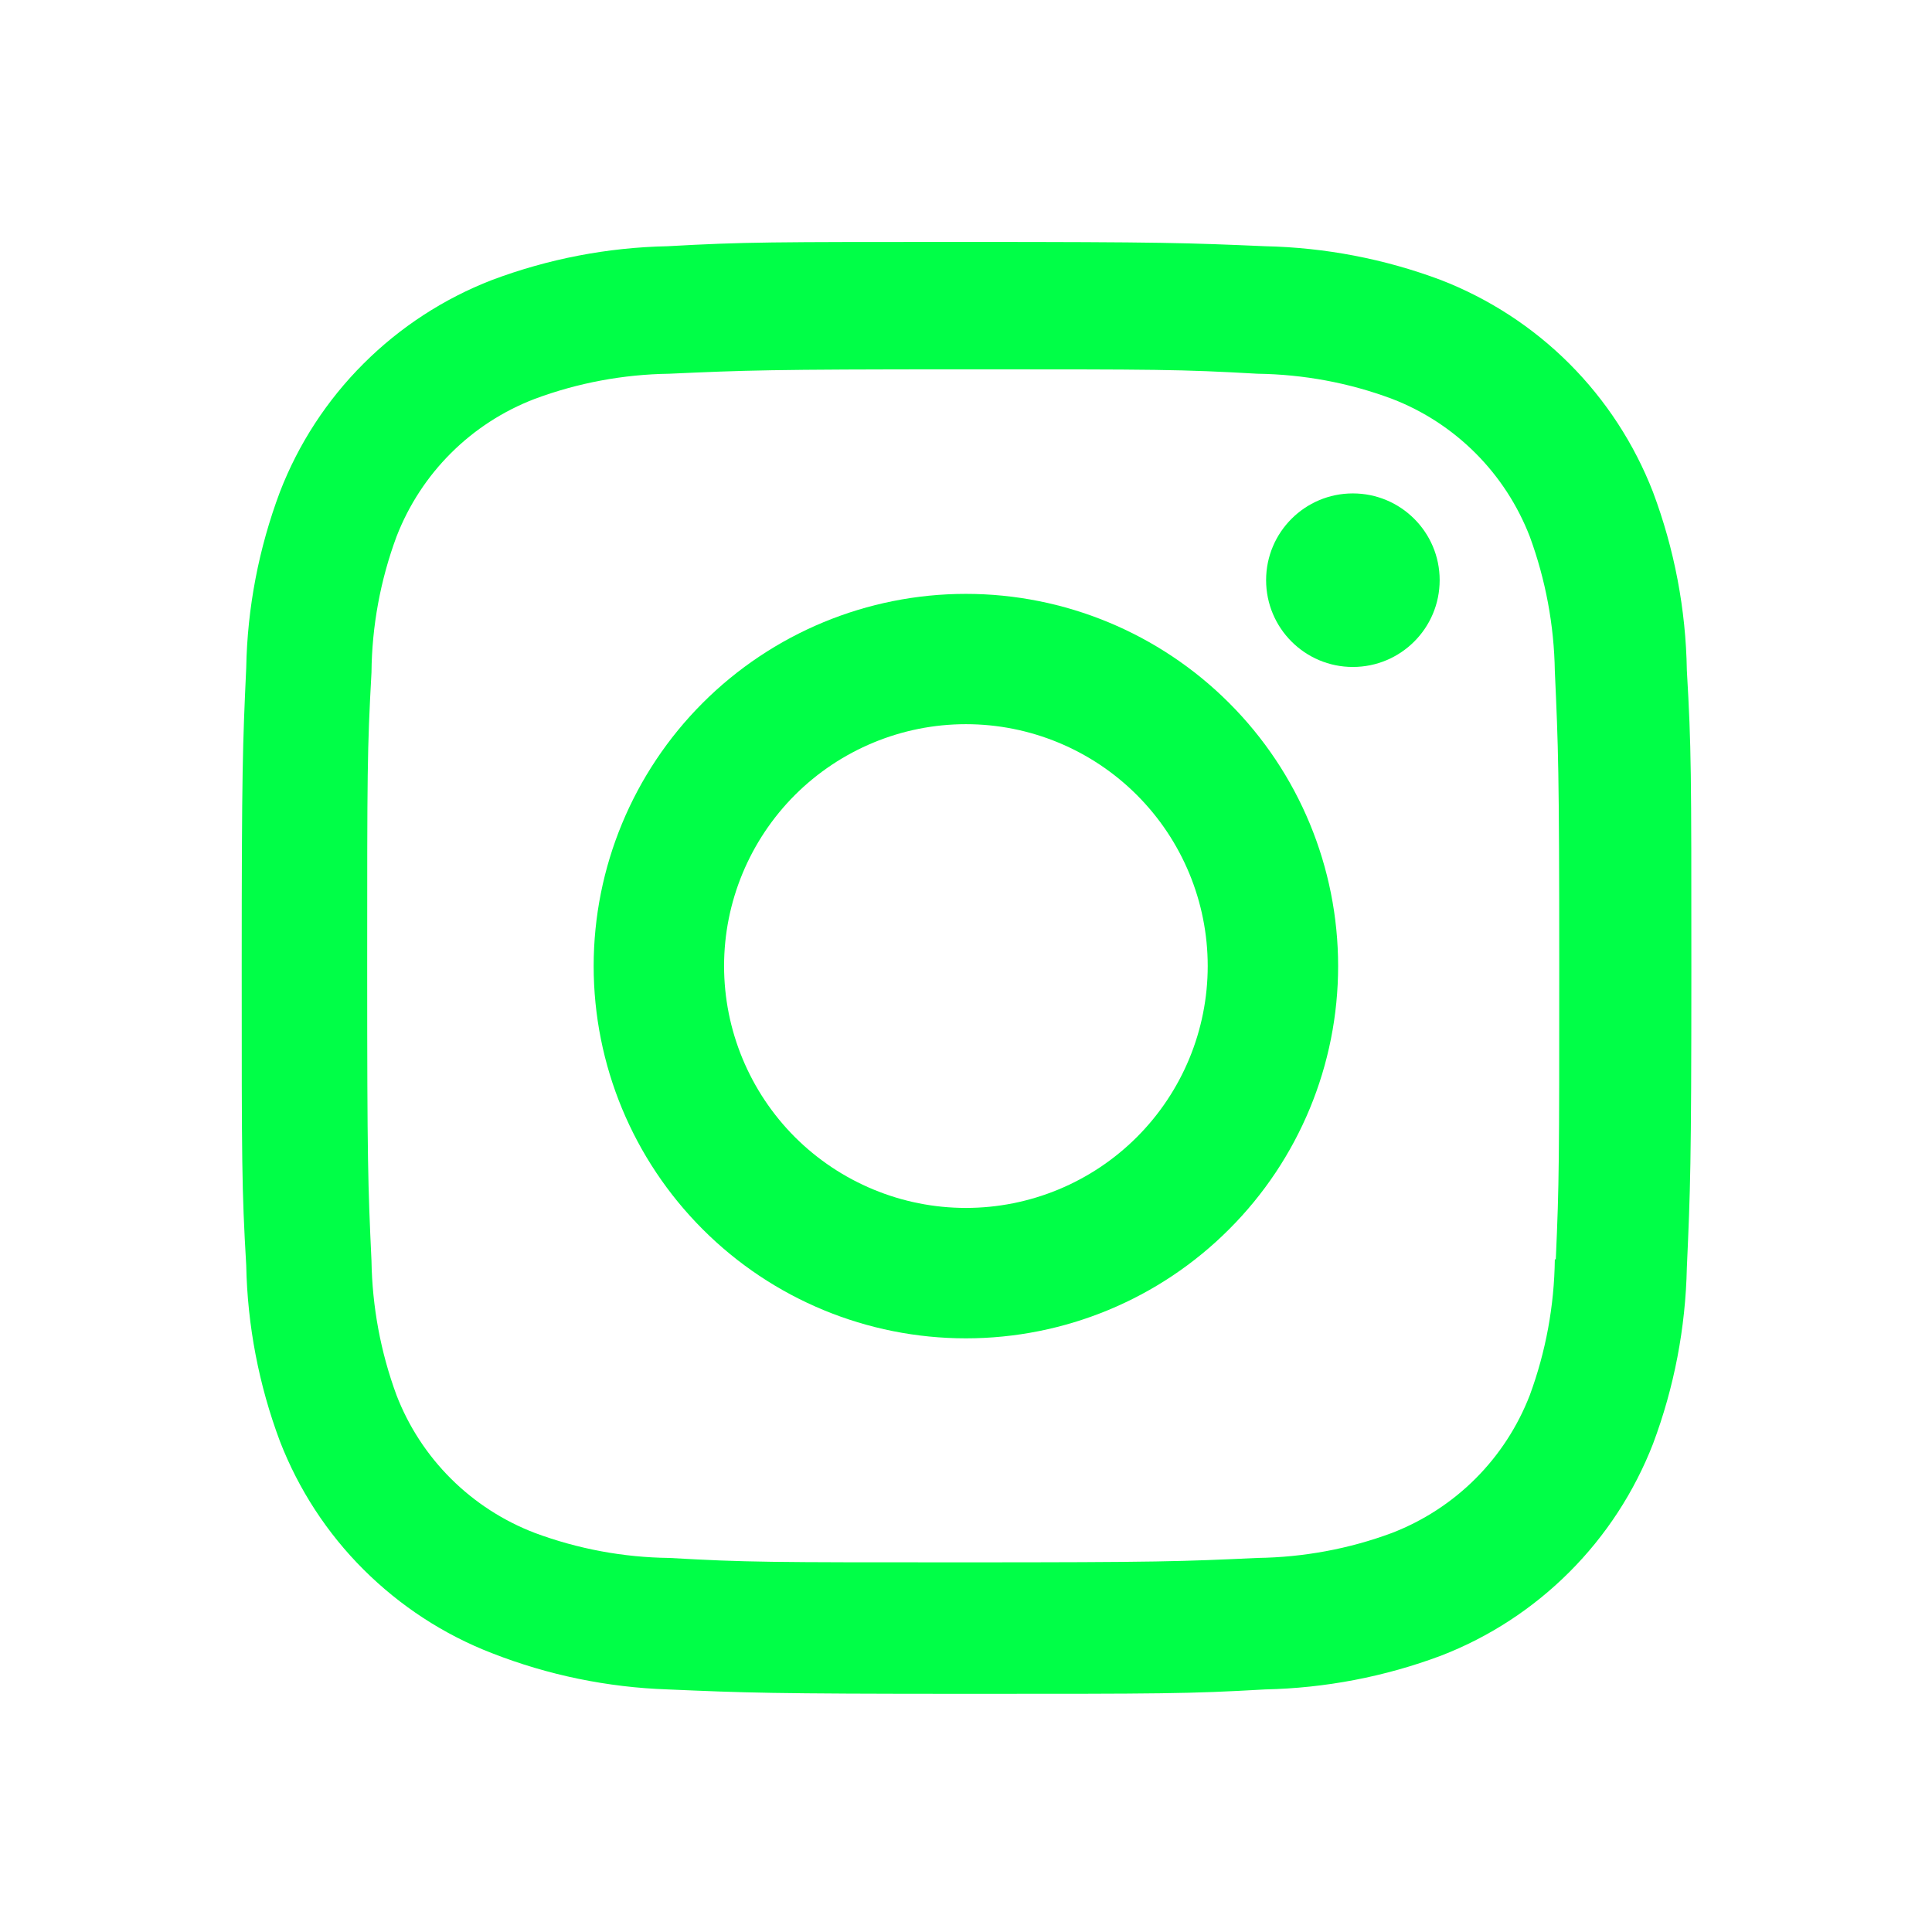 <svg width="18" height="18" viewBox="0 0 18 18" fill="none" xmlns="http://www.w3.org/2000/svg">
<path d="M8.999 5.533C8.079 5.533 7.197 5.899 6.547 6.549C5.897 7.199 5.531 8.081 5.531 9.001C5.531 9.921 5.897 10.803 6.547 11.453C7.197 12.104 8.079 12.469 8.999 12.469C9.919 12.469 10.801 12.104 11.451 11.453C12.102 10.803 12.467 9.921 12.467 9.001C12.467 8.081 12.102 7.199 11.451 6.549C10.801 5.899 9.919 5.533 8.999 5.533ZM8.999 11.254C8.402 11.254 7.829 11.016 7.406 10.594C6.984 10.171 6.746 9.598 6.746 9C6.746 8.403 6.984 7.83 7.406 7.407C7.829 6.985 8.402 6.747 8.999 6.747C9.597 6.747 10.17 6.985 10.592 7.407C11.015 7.83 11.252 8.403 11.252 9C11.252 9.598 11.015 10.171 10.592 10.594C10.17 11.016 9.597 11.254 8.999 11.254Z" fill="#00FF47"/>
<path d="M12.604 6.214C13.051 6.214 13.413 5.852 13.413 5.405C13.413 4.959 13.051 4.597 12.604 4.597C12.158 4.597 11.796 4.959 11.796 5.405C11.796 5.852 12.158 6.214 12.604 6.214Z" fill="#00FF47"/>
<path d="M15.4 4.583C15.226 4.135 14.961 3.728 14.621 3.388C14.281 3.048 13.873 2.783 13.425 2.609C12.9 2.412 12.346 2.306 11.786 2.294C11.063 2.263 10.835 2.254 9.003 2.254C7.172 2.254 6.937 2.254 6.221 2.294C5.661 2.305 5.107 2.412 4.583 2.609C4.134 2.783 3.727 3.048 3.387 3.388C3.046 3.728 2.781 4.135 2.608 4.583C2.411 5.108 2.304 5.663 2.294 6.223C2.261 6.944 2.252 7.173 2.252 9.005C2.252 10.837 2.252 11.07 2.294 11.788C2.305 12.349 2.411 12.902 2.608 13.428C2.782 13.877 3.047 14.284 3.387 14.623C3.728 14.963 4.135 15.229 4.583 15.402C5.106 15.607 5.661 15.721 6.222 15.74C6.944 15.771 7.173 15.781 9.005 15.781C10.836 15.781 11.071 15.781 11.787 15.74C12.347 15.728 12.902 15.622 13.427 15.425C13.875 15.252 14.282 14.986 14.622 14.646C14.962 14.306 15.227 13.899 15.401 13.451C15.598 12.926 15.704 12.372 15.716 11.811C15.748 11.09 15.758 10.861 15.758 9.029C15.758 7.196 15.758 6.964 15.716 6.246C15.707 5.678 15.6 5.115 15.4 4.583ZM14.486 11.732C14.481 12.165 14.402 12.593 14.253 12.998C14.14 13.29 13.968 13.555 13.747 13.776C13.526 13.997 13.261 14.169 12.969 14.282C12.568 14.431 12.144 14.509 11.716 14.515C11.004 14.548 10.803 14.556 8.976 14.556C7.148 14.556 6.961 14.556 6.235 14.515C5.807 14.51 5.384 14.431 4.983 14.282C4.69 14.17 4.424 13.998 4.202 13.777C3.98 13.556 3.807 13.291 3.694 12.998C3.546 12.597 3.468 12.174 3.461 11.747C3.428 11.034 3.421 10.833 3.421 9.006C3.421 7.178 3.421 6.992 3.461 6.265C3.465 5.833 3.544 5.405 3.694 5C3.923 4.408 4.391 3.942 4.983 3.716C5.384 3.567 5.807 3.488 6.235 3.482C6.948 3.45 7.148 3.441 8.976 3.441C10.804 3.441 10.991 3.441 11.716 3.482C12.144 3.488 12.568 3.566 12.969 3.716C13.261 3.828 13.526 4.001 13.747 4.222C13.968 4.443 14.14 4.708 14.253 5C14.4 5.401 14.479 5.824 14.486 6.251C14.518 6.965 14.527 7.165 14.527 8.993C14.527 10.82 14.527 11.016 14.495 11.733H14.486V11.732Z" fill="#00FF47"/>
</svg>
